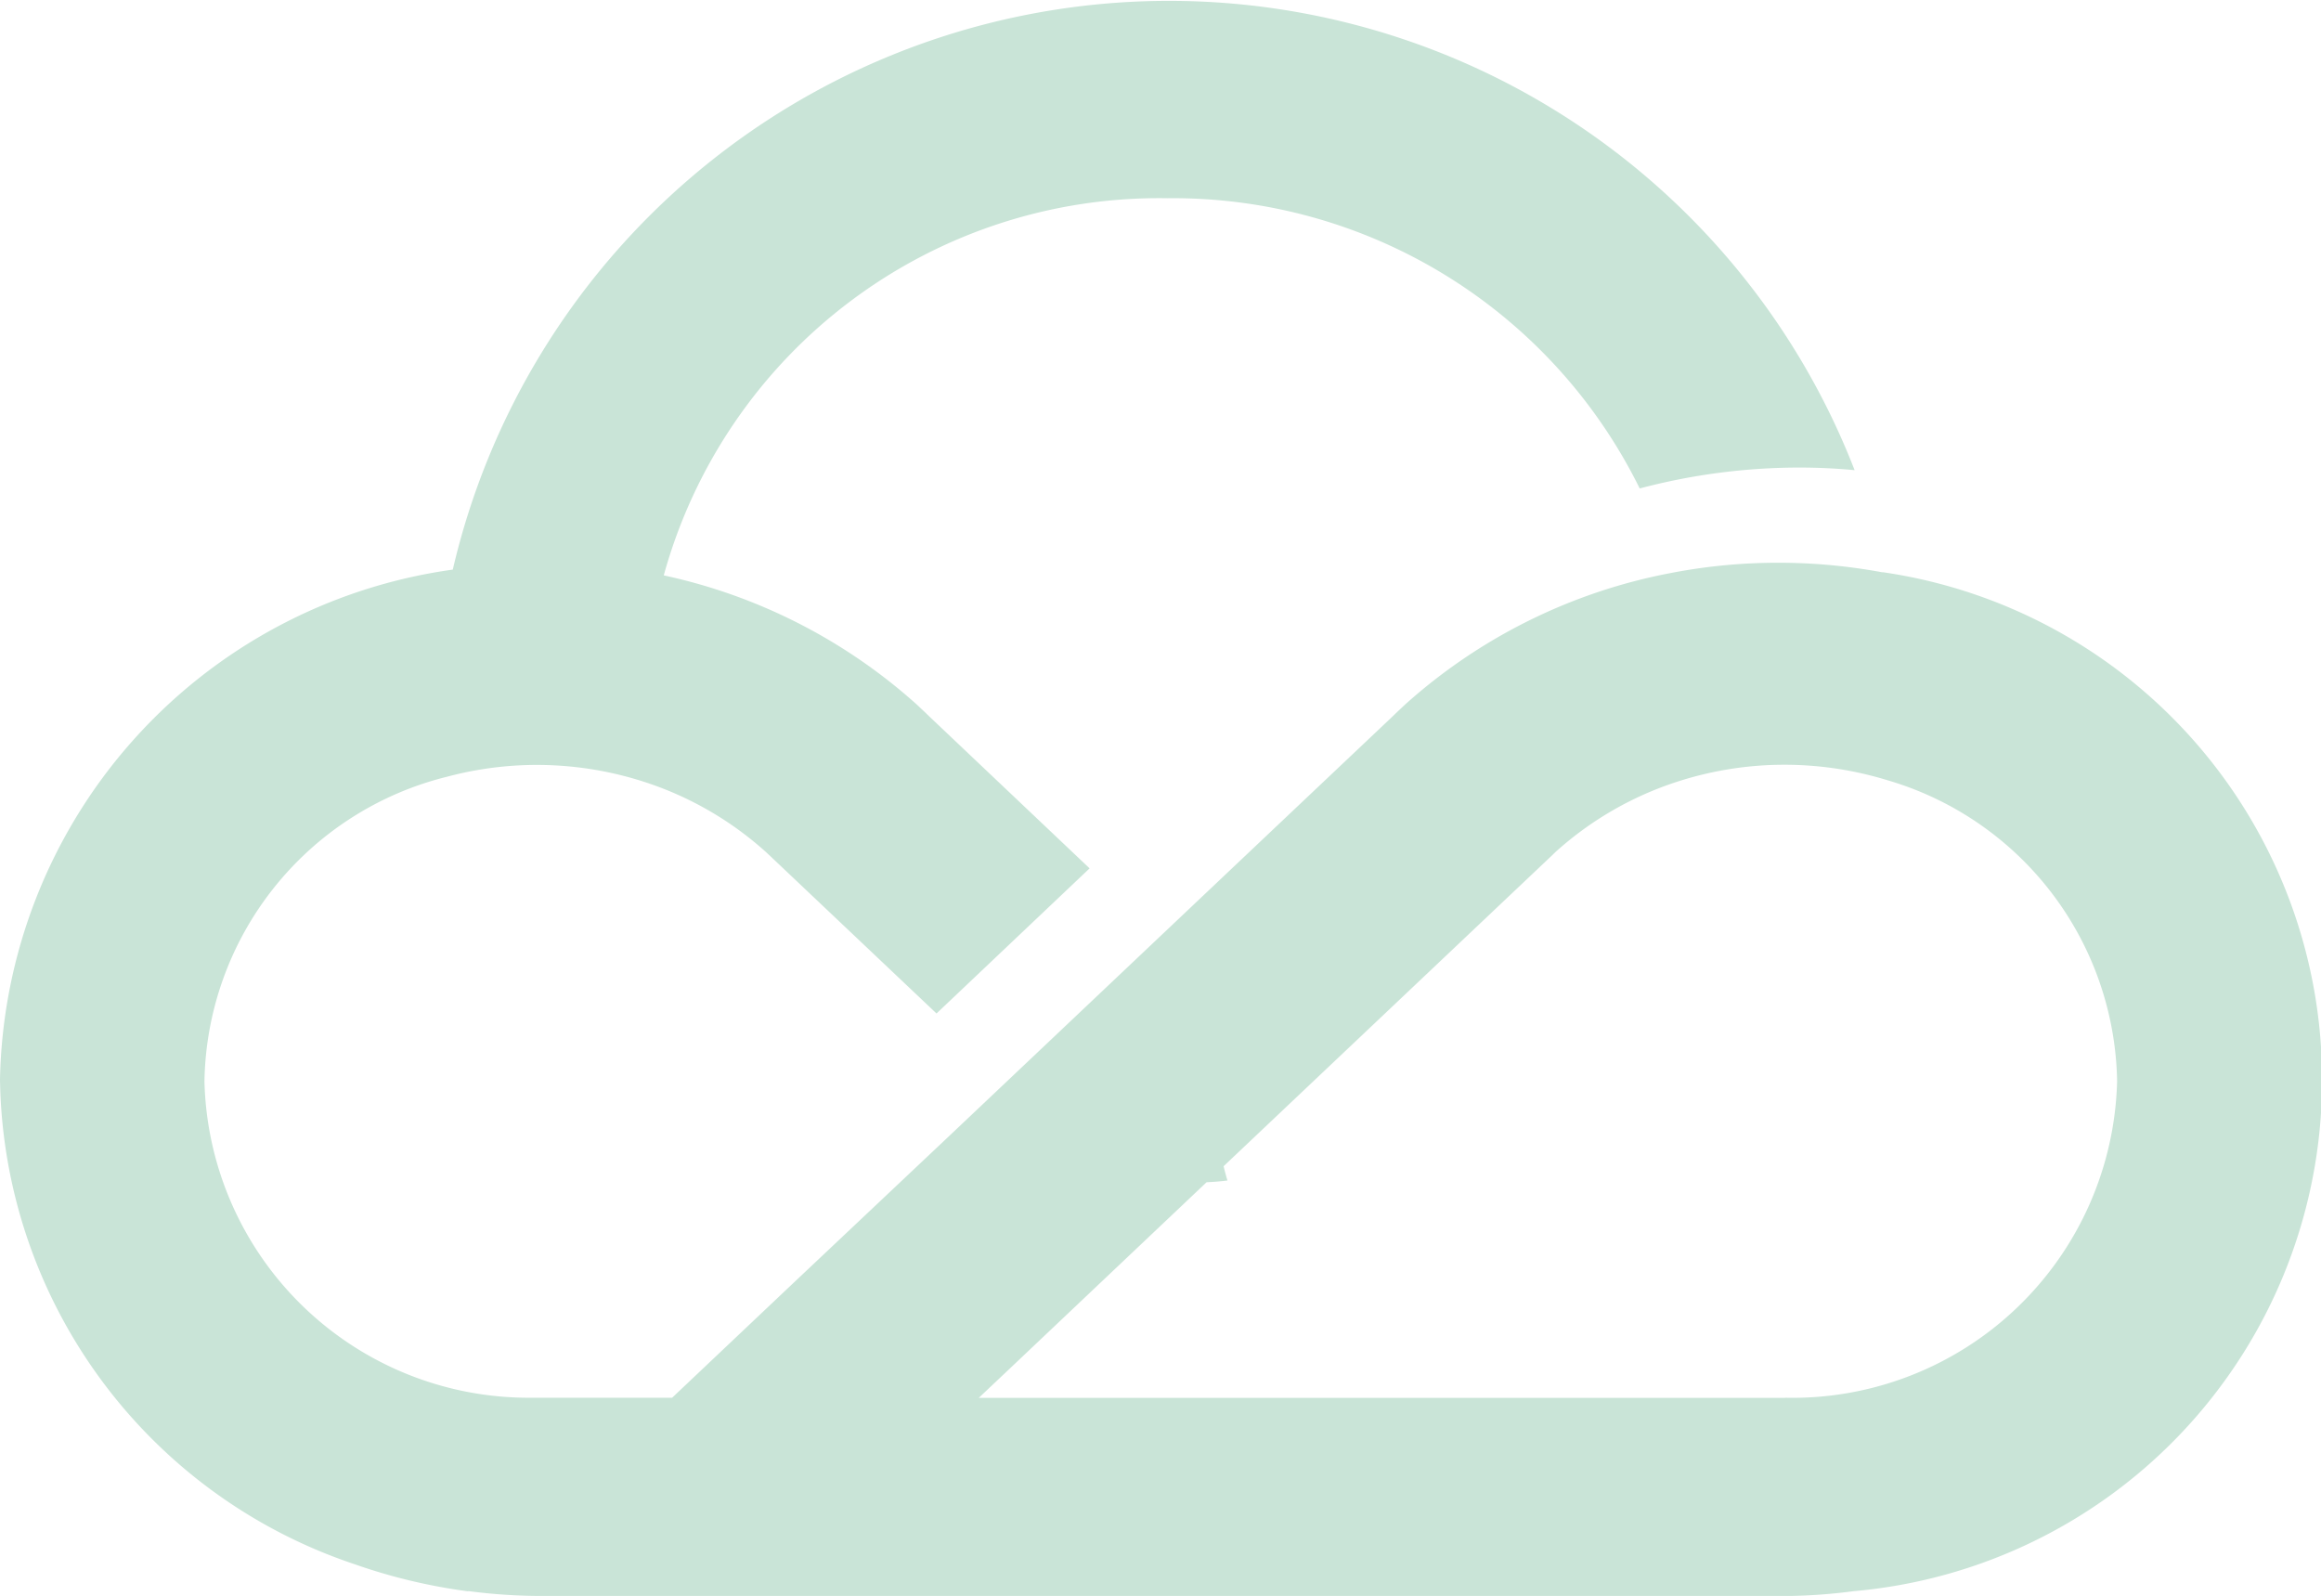 <?xml version="1.0" standalone="no"?><!DOCTYPE svg PUBLIC "-//W3C//DTD SVG 1.1//EN" "http://www.w3.org/Graphics/SVG/1.1/DTD/svg11.dtd"><svg t="1565767412683" class="icon" viewBox="0 0 1489 1024" version="1.1" xmlns="http://www.w3.org/2000/svg" p-id="7268" xmlns:xlink="http://www.w3.org/1999/xlink" width="290.82" height="200"><defs><style type="text/css"></style></defs><path d="M787.456 757.295a151.924 151.924 0 0 1-2.513-9.309l-11.078 10.426c4.561-0.186 9.123-0.559 13.591-1.117zM425.798 369.199a329.635 329.635 0 0 1 323.212-242.036 333.731 333.731 0 0 1 302.918 186.182 400.291 400.291 0 0 1 102.4-13.405q17.967 0 35.468 1.676a471.785 471.785 0 0 0-899.444 64.326 366.778 366.778 0 0 1 135.447 3.258zM1141.853 1024h12.474-6.609zM595.782 459.217l-2.793-2.7-4.748-4.468a354.304 354.304 0 0 0-162.444-82.944 366.778 366.778 0 0 0-135.168-3.724A336.896 336.896 0 0 0 0 692.41a332.893 332.893 0 0 0 227.421 311.017 361.844 361.844 0 0 0 72.89 17.408l131.165-124.183h-91.229a208.058 208.058 0 0 1-209.082-202.938 204.8 204.8 0 0 1 155.834-195.491 223.418 223.418 0 0 1 135.913 6.703 215.692 215.692 0 0 1 68.515 41.705l2.979 2.793 1.676 1.583 104.727 99.142 98.211-93.091z m458.287 437.527z m153.6-529.594a364.73 364.73 0 0 0-66.653-6.144 360.727 360.727 0 0 0-69.26 6.609 353.745 353.745 0 0 0-170.636 84.62l-4.748 4.468-2.793 2.7-103.424 97.839L607.884 729.74l-98.676 93.091-77.824 73.635-131.165 124.183a360.076 360.076 0 0 0 47.29 3.165h800.489a351.791 351.791 0 0 0 41.146-3.072 329.169 329.169 0 0 0 18.618-653.684z m-62.371 529.594H627.898l21.783-20.573 124.183-117.574 11.078-10.426 208.431-197.26 1.676-1.583 2.886-2.793a215.599 215.599 0 0 1 77.731-44.963 222.767 222.767 0 0 1 69.167-10.985 225.094 225.094 0 0 1 65.815 9.868 204.8 204.8 0 0 1 147.549 193.164 208.337 208.337 0 0 1-213.178 203.031z" p-id="7269" fill="#c9e4d7"></path></svg>